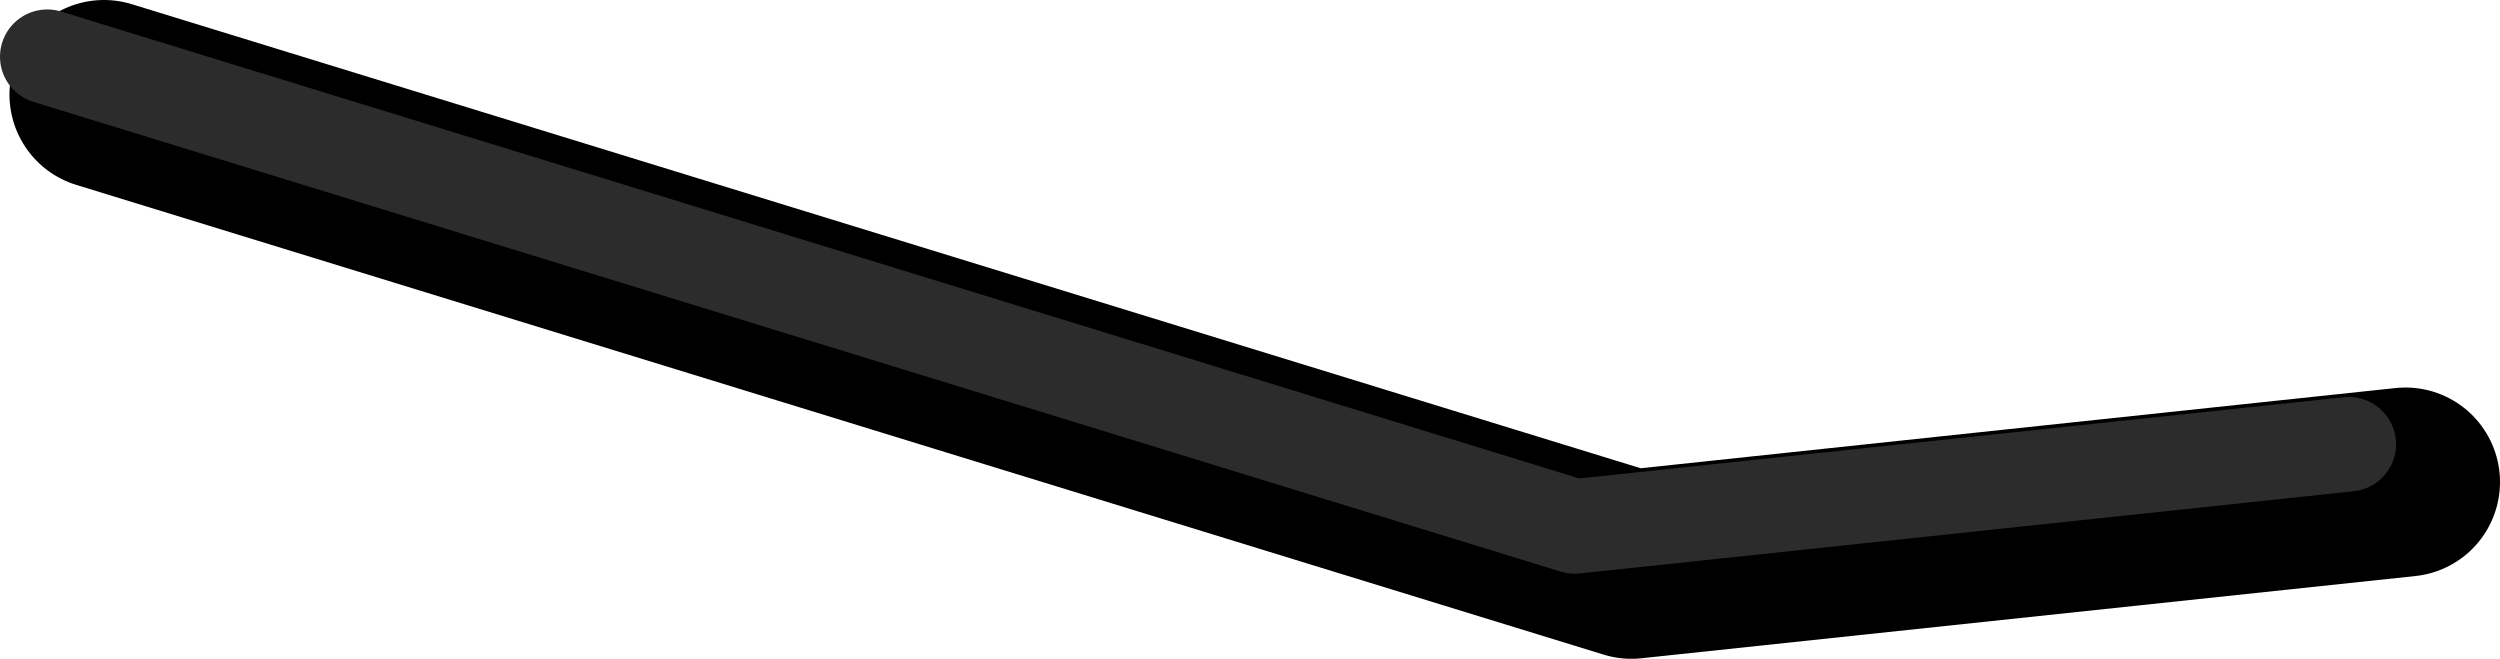 <?xml version="1.0" encoding="UTF-8" standalone="no"?>
<svg xmlns:ffdec="https://www.free-decompiler.com/flash" xmlns:xlink="http://www.w3.org/1999/xlink" ffdec:objectType="shape" height="34.85px" width="132.25px" xmlns="http://www.w3.org/2000/svg">
  <g transform="matrix(1.0, 0.0, 0.0, 1.0, -14.25, -115.95)">
    <path d="M19.75 120.95 L100.55 145.8 141.5 141.45" fill="none" stroke="#000000" stroke-linecap="round" stroke-linejoin="round" stroke-width="10.0"/>
    <path d="M16.75 118.95 L97.55 143.8 138.5 139.45" fill="none" stroke="#2c2c2c" stroke-linecap="round" stroke-linejoin="round" stroke-width="5.0"/>
  </g>
</svg>
